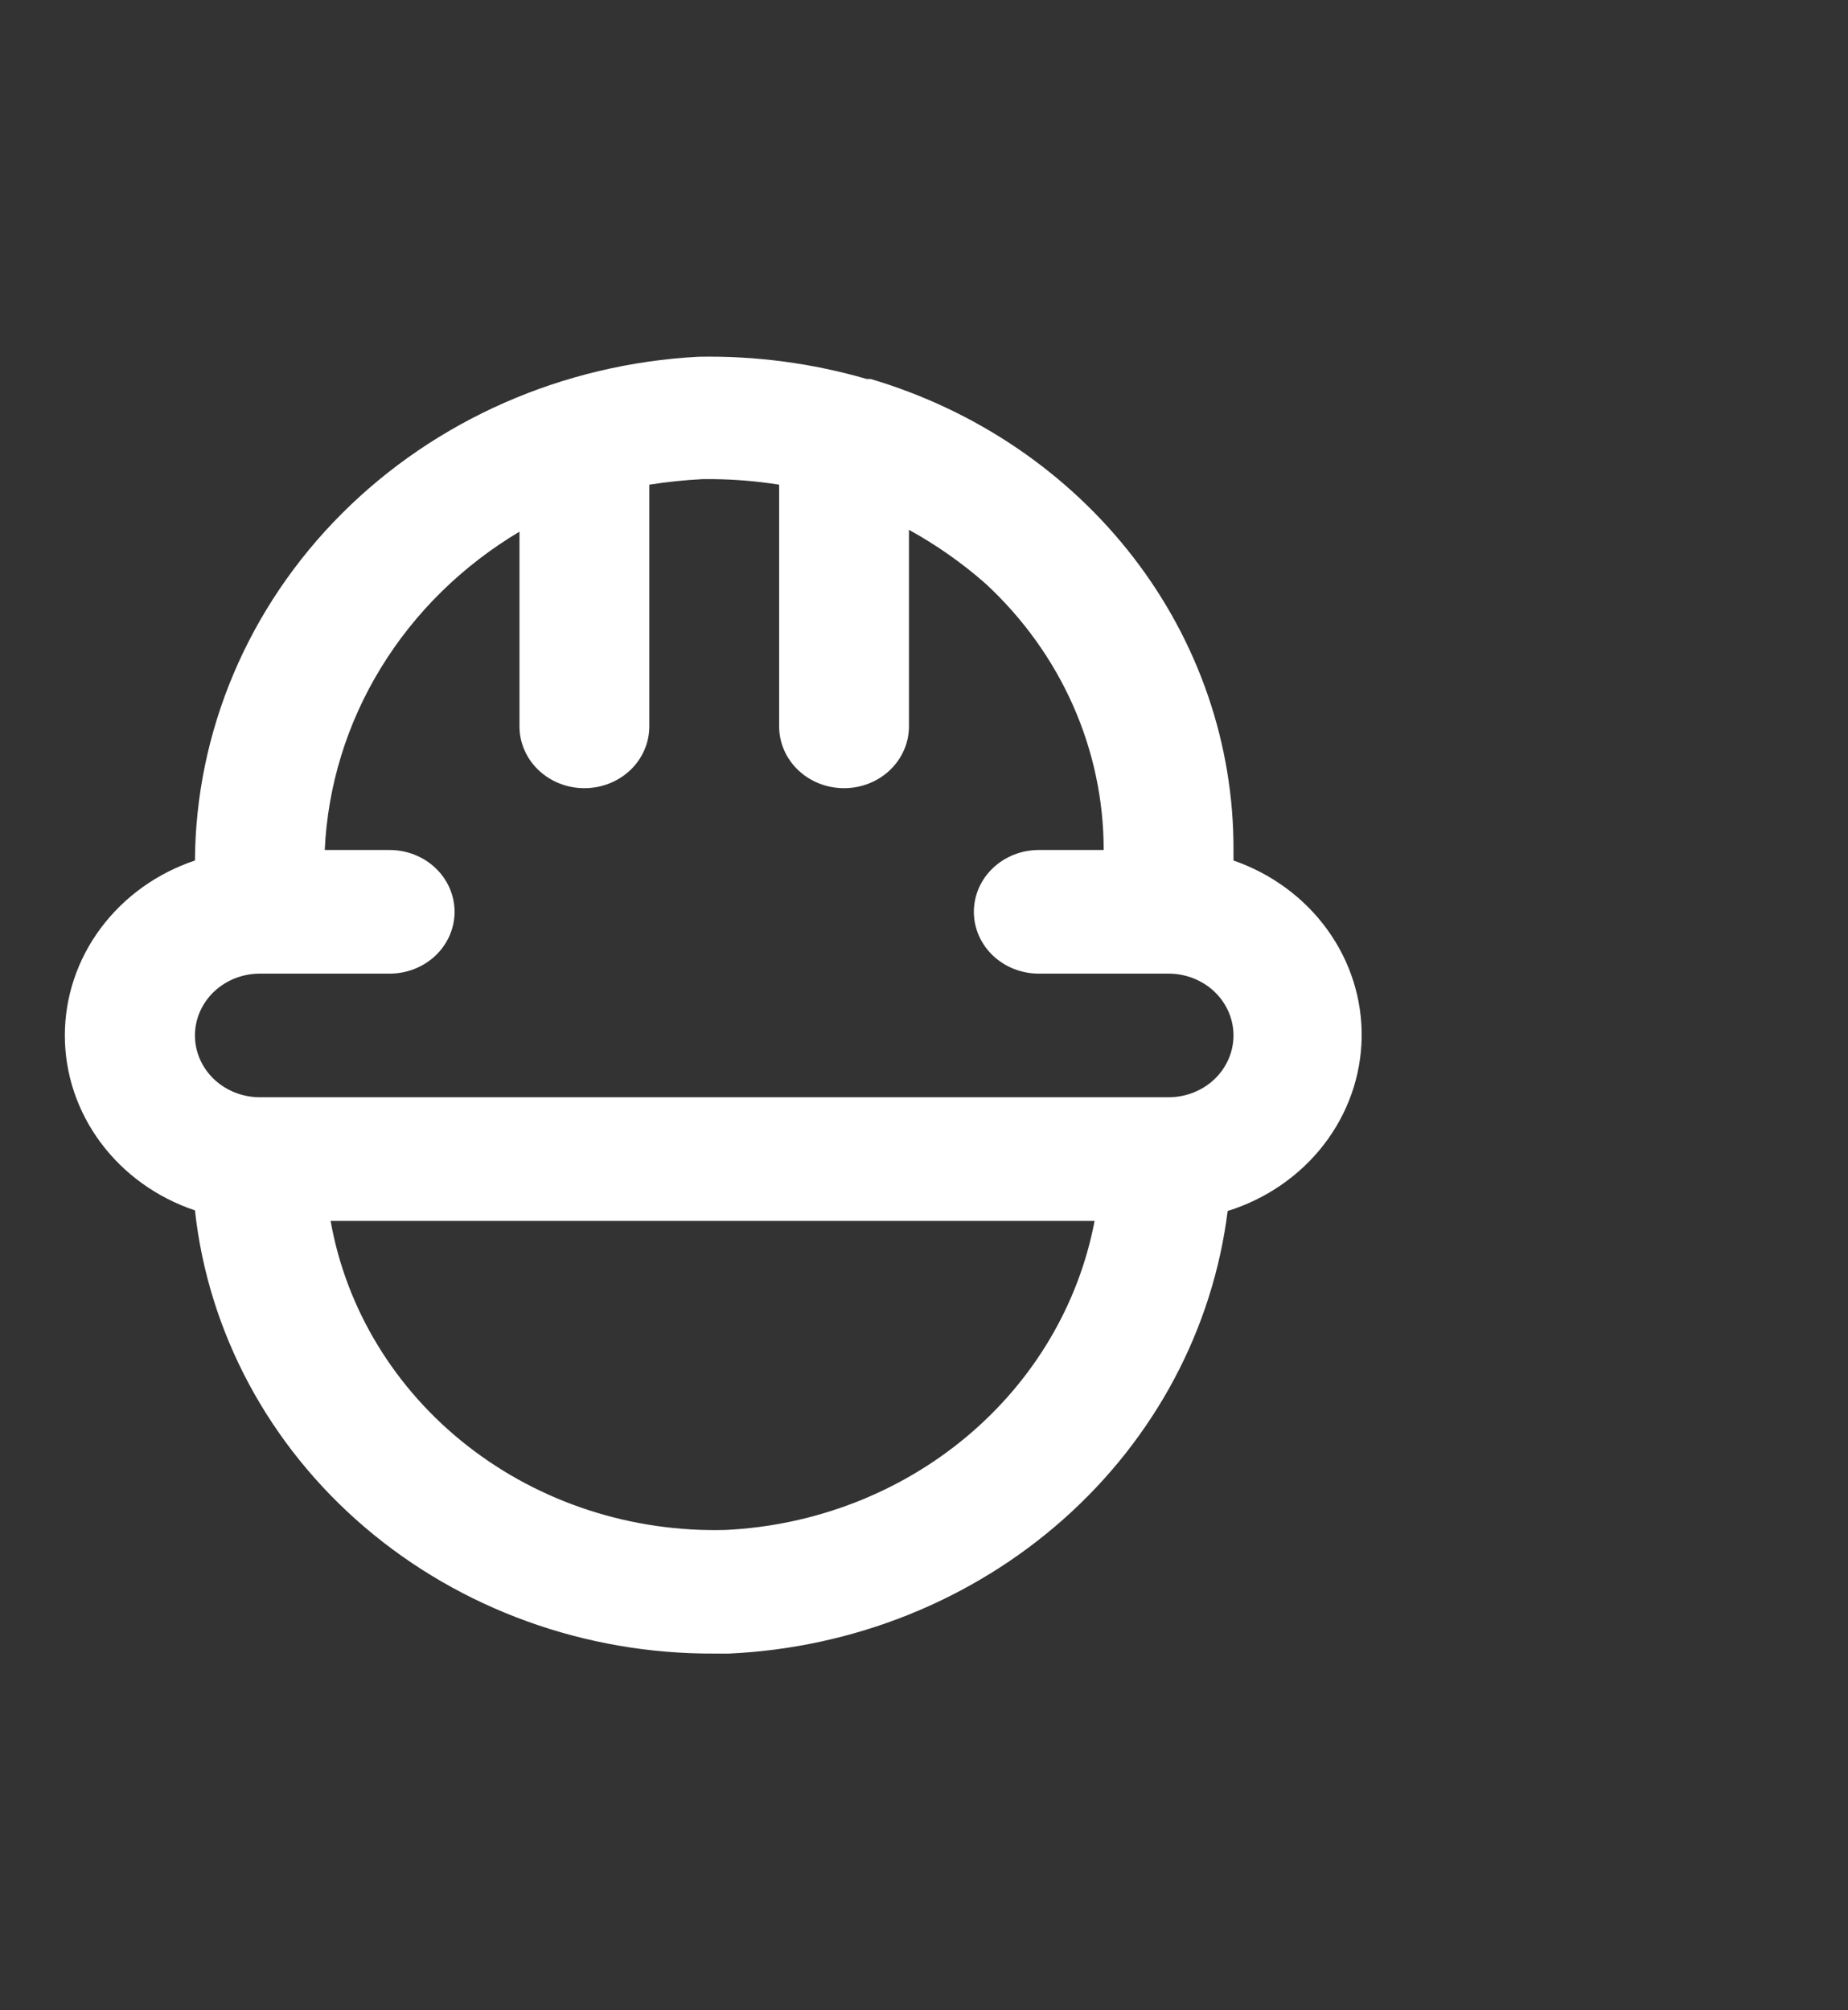 <svg width="57" height="62" viewBox="0 0 57 62" fill="none" xmlns="http://www.w3.org/2000/svg">
<rect x="0" y="0" width="57" height="62" fill="#333333" stroke="none"/>
<path d="M38.046 26.54V26.216C38.058 22.973 36.978 19.812 34.963 17.197C32.949 14.583 30.107 12.652 26.855 11.689H26.734C25.055 11.202 23.305 10.97 21.549 11.003C17.368 11.222 13.433 12.951 10.546 15.838C7.659 18.726 6.037 22.553 6.013 26.54C4.84 26.933 3.824 27.663 3.105 28.63C2.386 29.596 2 30.751 2 31.936C2 33.12 2.386 34.275 3.105 35.241C3.824 36.208 4.84 36.938 6.013 37.331C6.425 41.096 8.293 44.58 11.253 47.106C14.214 49.632 18.055 51.02 22.029 51H22.49C26.334 50.823 29.988 49.354 32.802 46.855C35.617 44.356 37.411 40.989 37.866 37.35C39.053 36.979 40.089 36.265 40.83 35.307C41.571 34.349 41.979 33.196 41.999 32.006C42.019 30.817 41.649 29.651 40.94 28.672C40.232 27.692 39.22 26.947 38.046 26.54ZM22.39 47.187C19.492 47.267 16.661 46.346 14.42 44.594C12.179 42.842 10.679 40.377 10.197 37.655H33.762C33.273 40.232 31.884 42.576 29.819 44.307C27.755 46.037 25.137 47.052 22.39 47.187ZM36.044 33.842H8.015C7.484 33.842 6.975 33.641 6.599 33.284C6.224 32.926 6.013 32.441 6.013 31.936C6.013 31.43 6.224 30.945 6.599 30.587C6.975 30.23 7.484 30.029 8.015 30.029H12.019C12.55 30.029 13.059 29.828 13.435 29.471C13.81 29.113 14.021 28.628 14.021 28.123C14.021 27.617 13.81 27.132 13.435 26.775C13.059 26.417 12.55 26.216 12.019 26.216H10.017C10.107 24.239 10.7 22.311 11.747 20.601C12.793 18.89 14.261 17.448 16.023 16.398V22.404C16.023 22.909 16.234 23.394 16.61 23.752C16.985 24.109 17.494 24.31 18.025 24.31C18.556 24.31 19.066 24.109 19.441 23.752C19.817 23.394 20.027 22.909 20.027 22.404V14.949C20.571 14.863 21.119 14.806 21.669 14.778H22.029C22.701 14.787 23.37 14.844 24.032 14.949V22.404C24.032 22.909 24.242 23.394 24.618 23.752C24.994 24.109 25.503 24.31 26.034 24.31C26.565 24.31 27.074 24.109 27.449 23.752C27.825 23.394 28.036 22.909 28.036 22.404V16.341C28.885 16.809 29.677 17.366 30.398 18C31.552 19.067 32.47 20.344 33.096 21.756C33.722 23.167 34.043 24.684 34.042 26.216H32.04C31.509 26.216 31 26.417 30.624 26.775C30.249 27.132 30.038 27.617 30.038 28.123C30.038 28.628 30.249 29.113 30.624 29.471C31 29.828 31.509 30.029 32.04 30.029H36.044C36.575 30.029 37.084 30.23 37.46 30.587C37.835 30.945 38.046 31.43 38.046 31.936C38.046 32.441 37.835 32.926 37.46 33.284C37.084 33.641 36.575 33.842 36.044 33.842Z" fill="white"/>
</svg>
